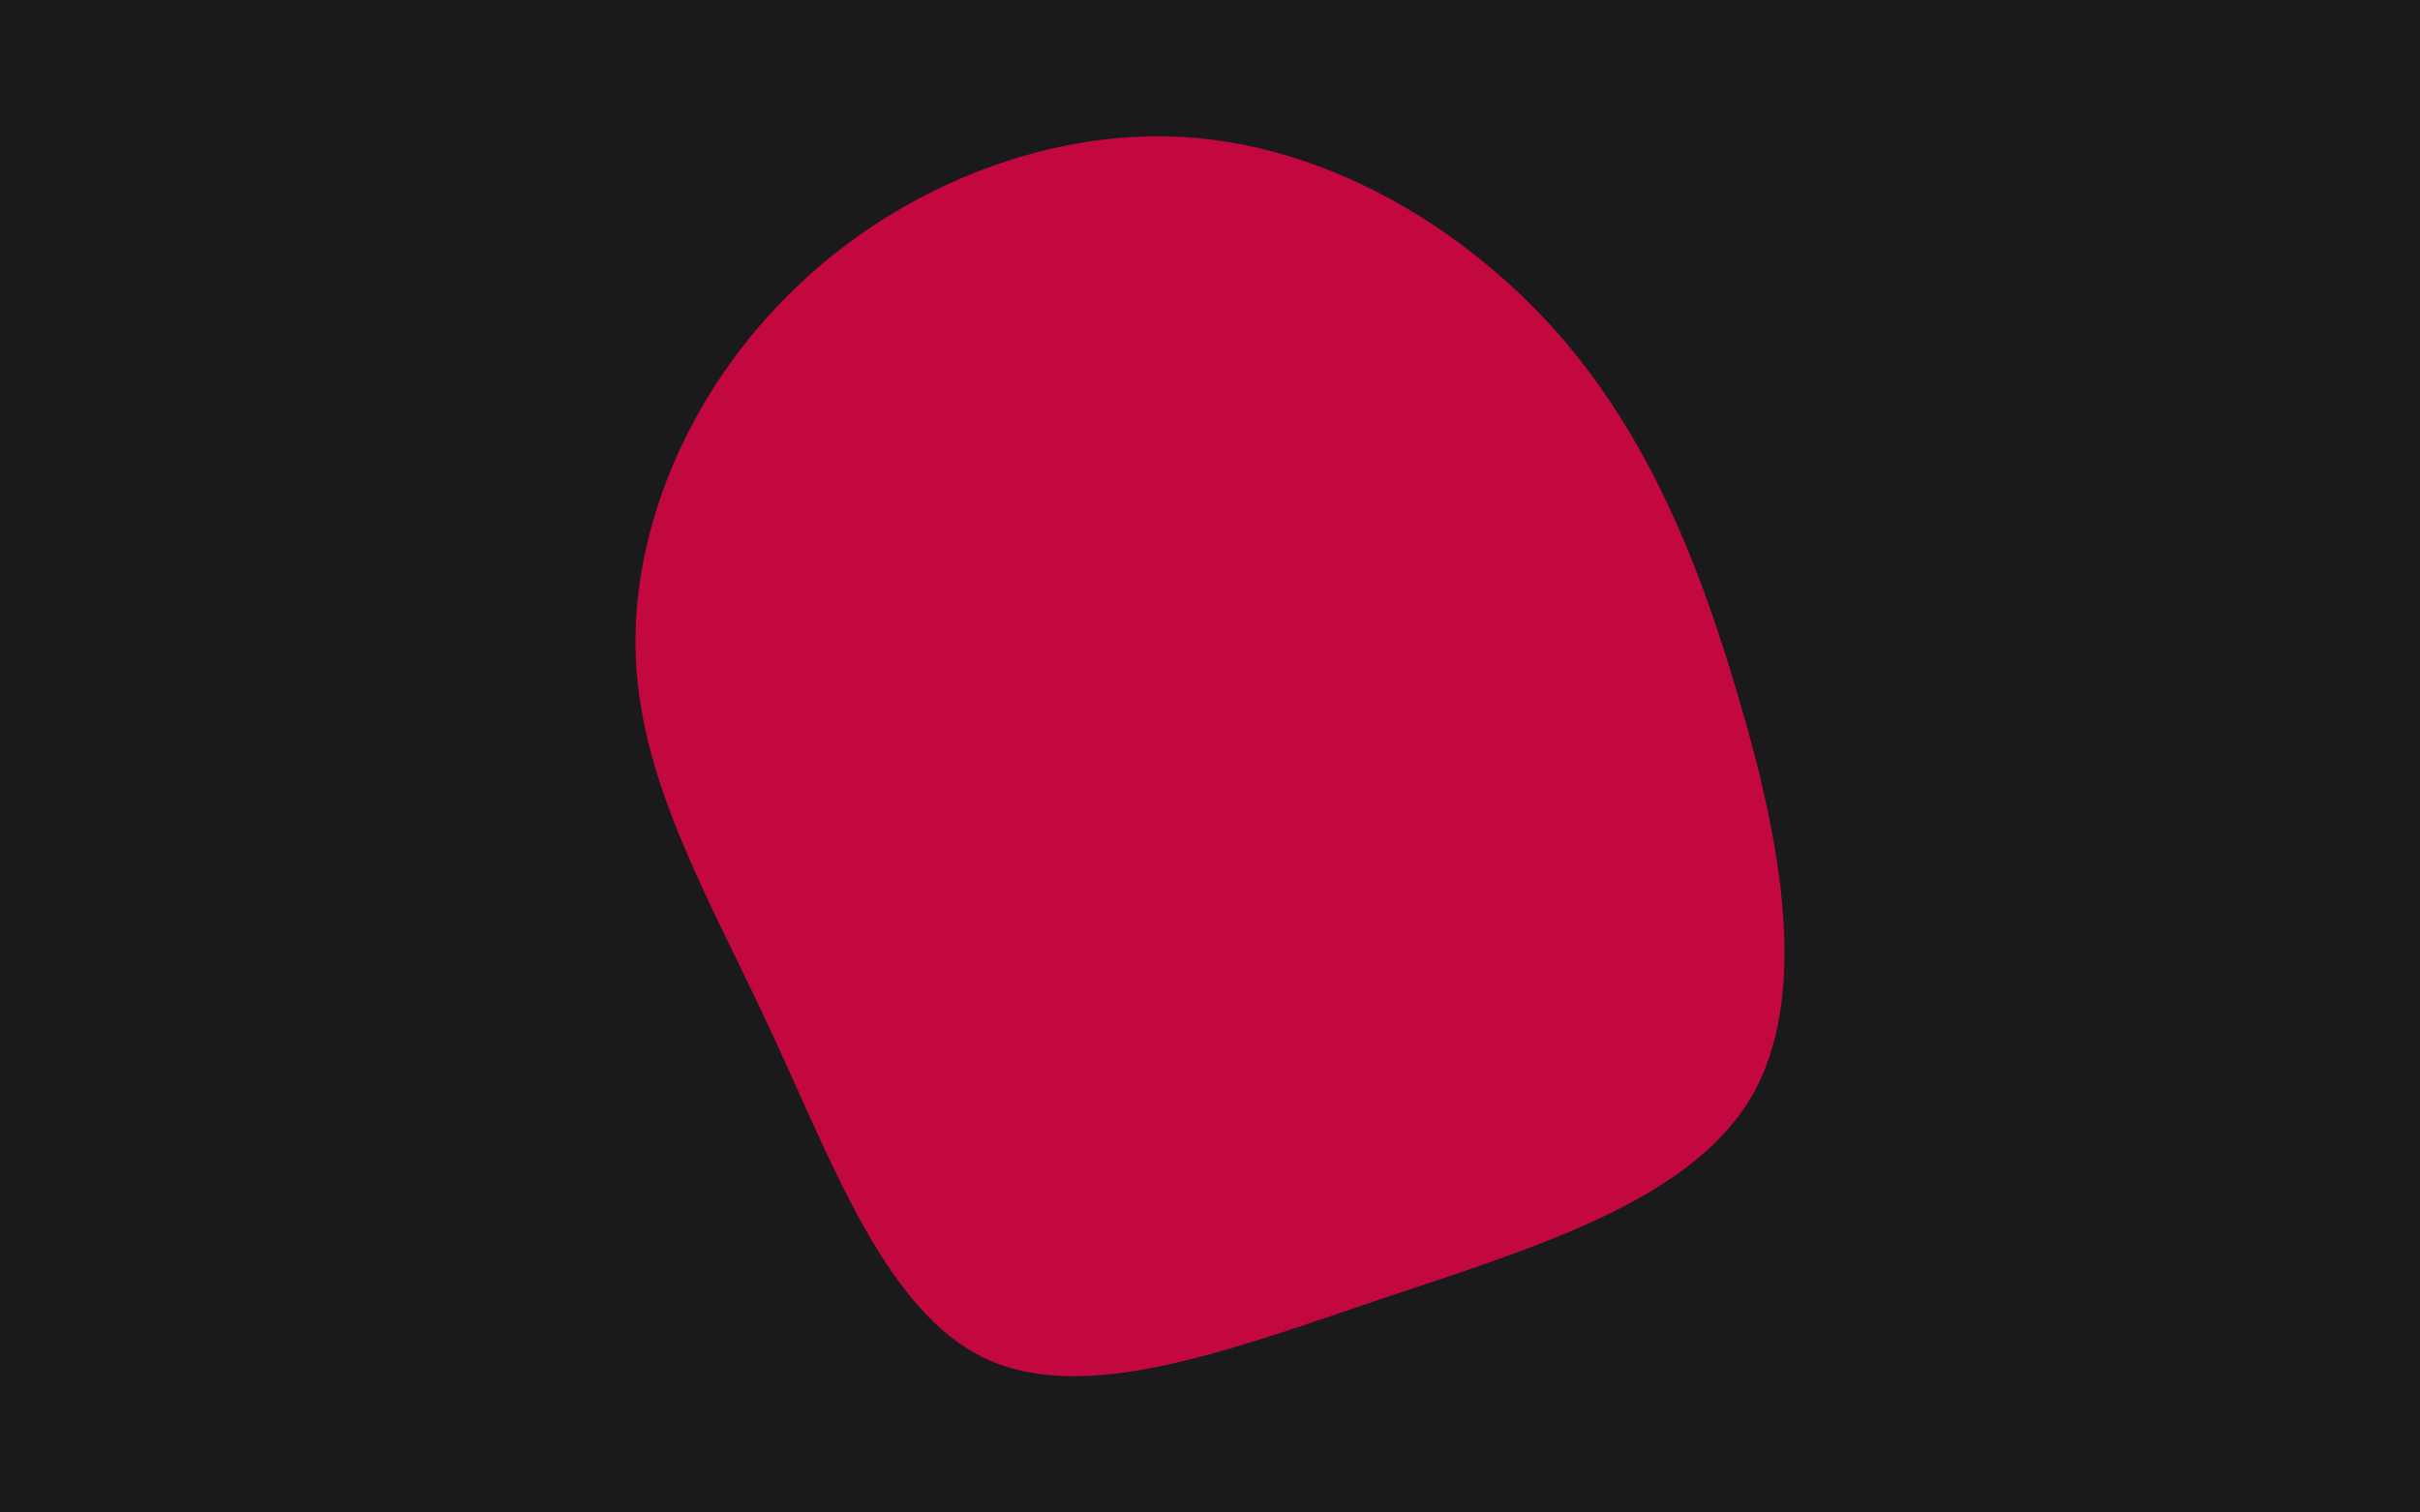 <svg id="visual" viewBox="0 0 480 300" width="480" height="300" xmlns="http://www.w3.org/2000/svg" xmlns:xlink="http://www.w3.org/1999/xlink" version="1.1"><rect x="0" y="0" width="480" height="300" fill="#1A1A1D"></rect><g transform="translate(235.624 154.356)"><path d="M71.7 -90.1C90.2 -69.9 100.8 -44.7 109.1 -16.4C117.5 11.9 123.7 43.5 111.4 63.8C99 84.1 68.2 93.3 38.3 103.3C8.4 113.4 -20.4 124.4 -40.2 115.1C-59.9 105.8 -70.5 76.4 -82.7 50.2C-94.8 24.1 -108.5 1.3 -109.5 -23.9C-110.6 -49.1 -99 -76.6 -78.6 -96.5C-58.3 -116.5 -29.1 -128.7 -1.3 -127.2C26.6 -125.7 53.1 -110.3 71.7 -90.1" fill="#C3073F"></path></g></svg>